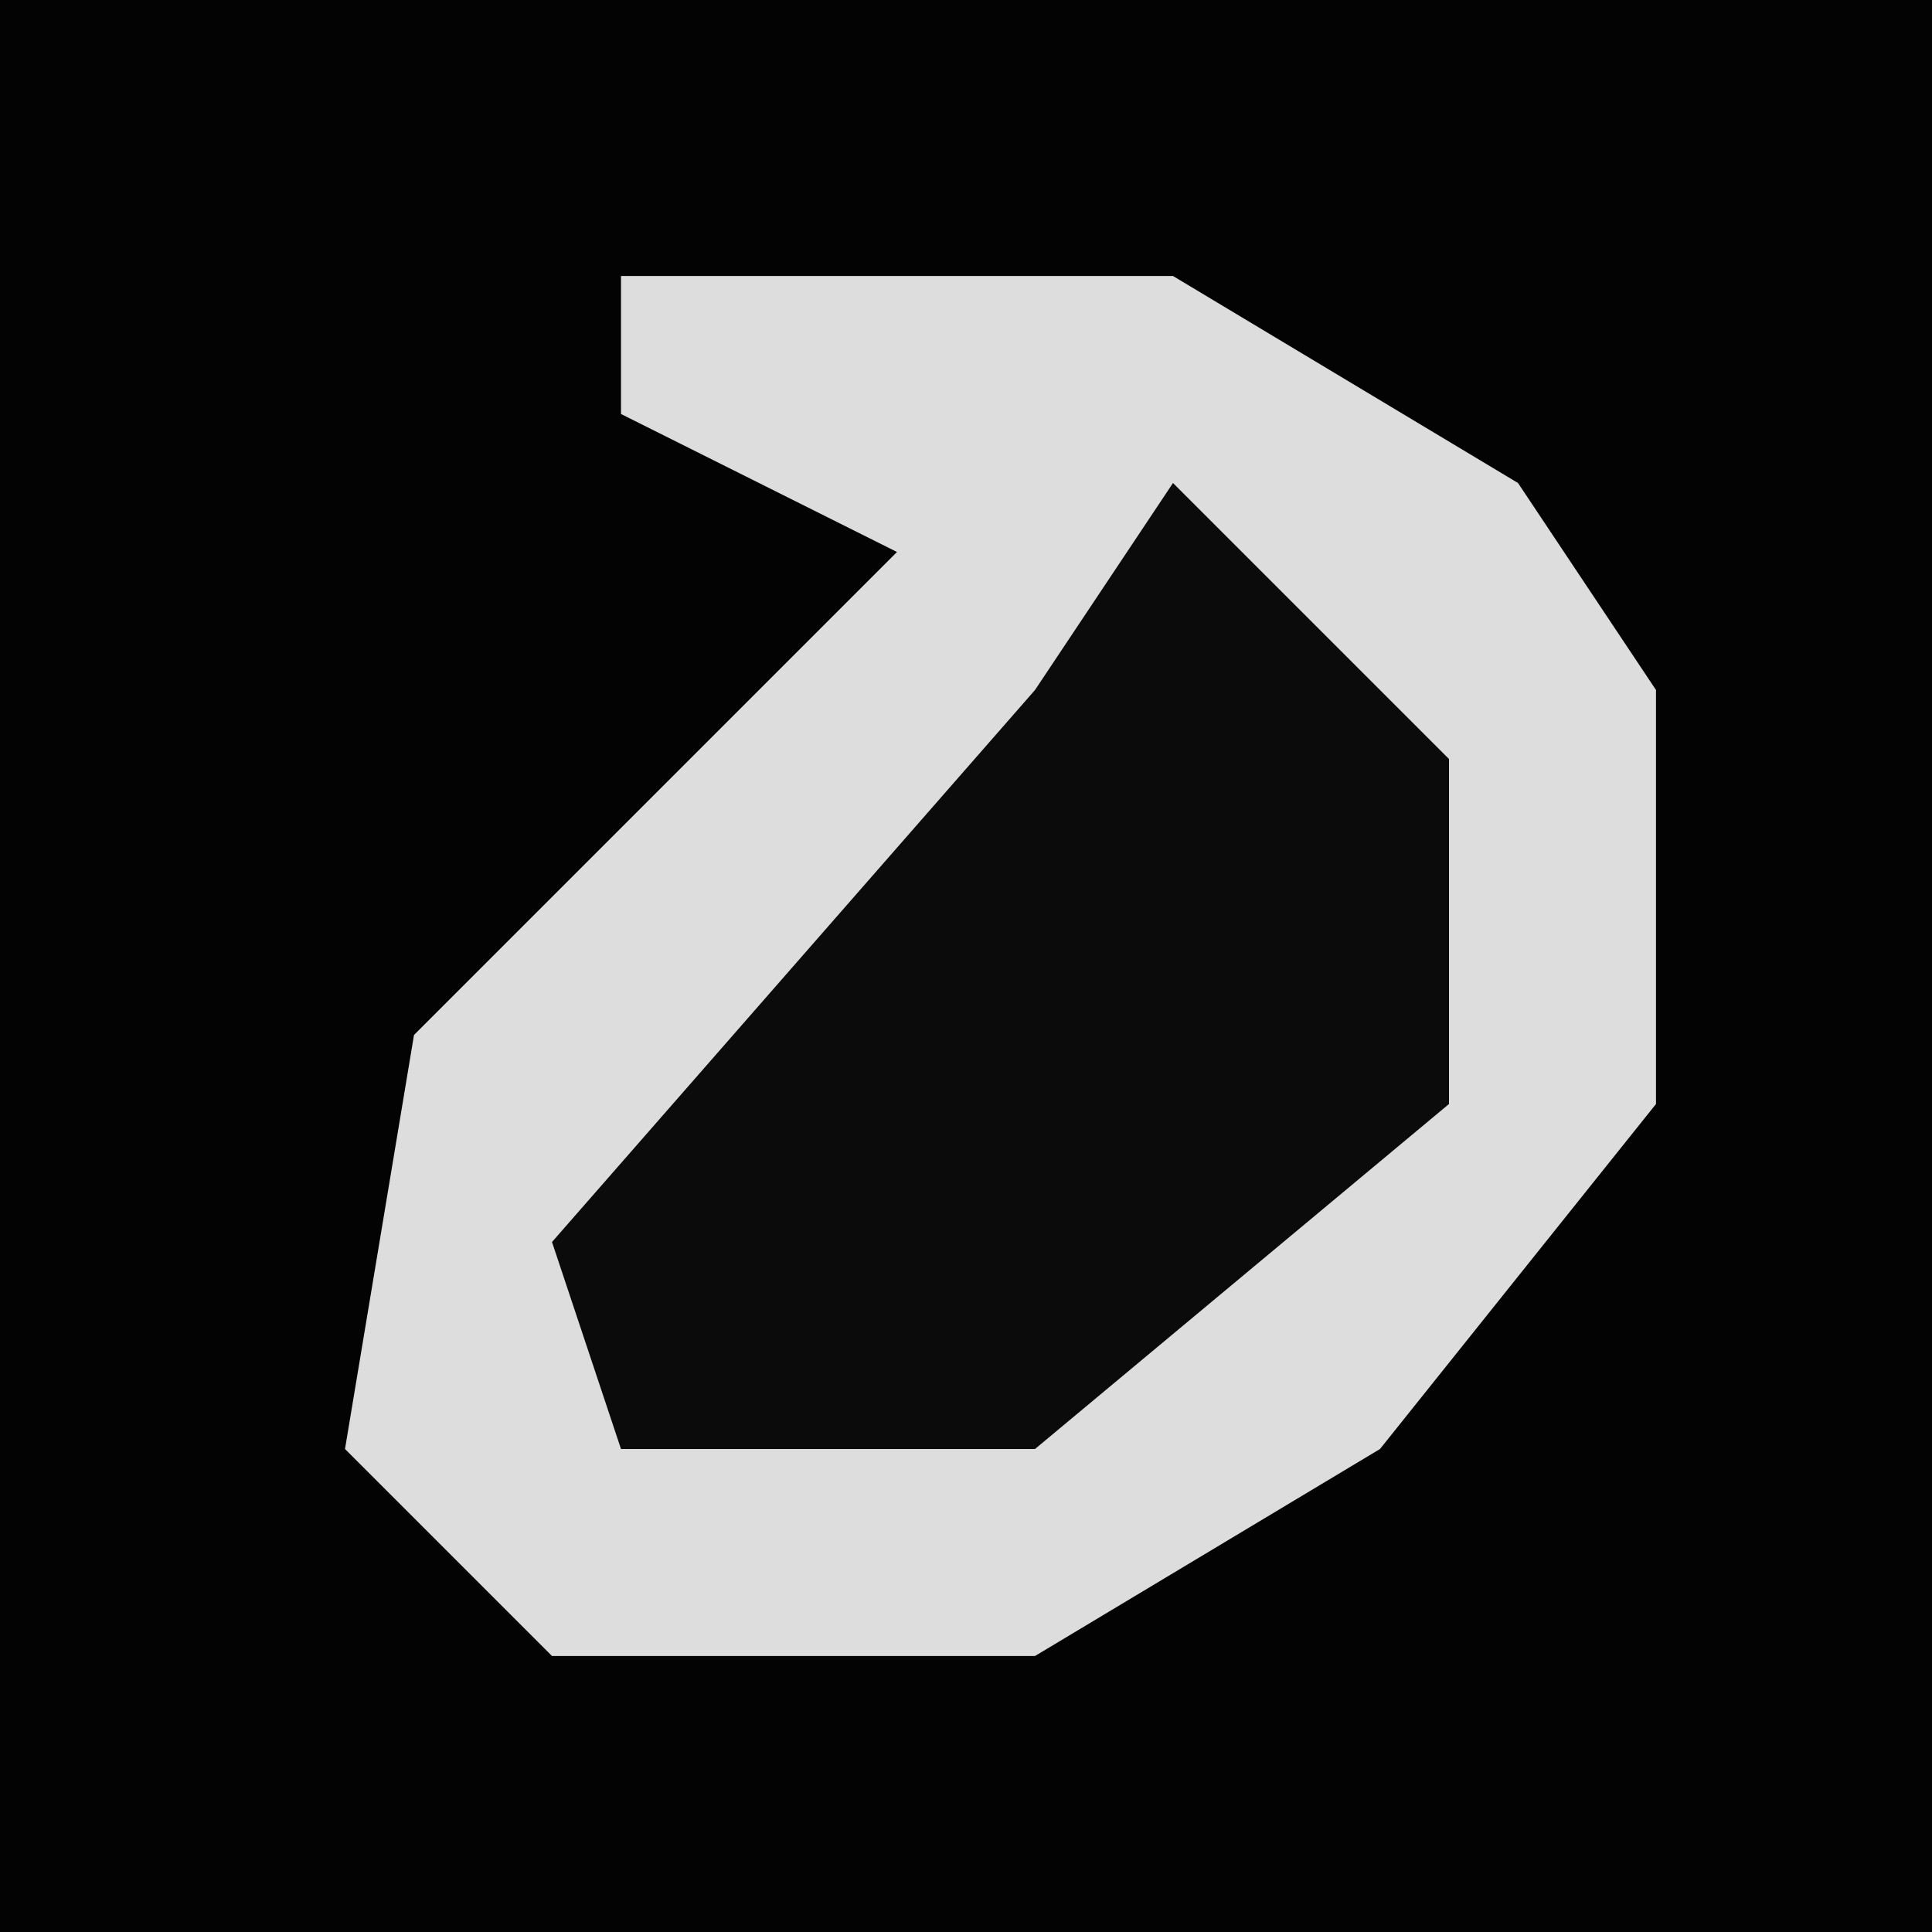 <?xml version="1.0" encoding="UTF-8"?>
<svg version="1.1" xmlns="http://www.w3.org/2000/svg" width="28" height="28">
<path d="M0,0 L28,0 L28,28 L0,28 Z " fill="#030303" transform="translate(0,0)"/>
<path d="M0,0 L8,0 L13,3 L15,6 L15,12 L11,17 L6,20 L-1,20 L-4,17 L-3,11 L4,4 L0,2 Z " fill="#DDDDDD" transform="translate(9,4)"/>
<path d="M0,0 L4,4 L4,9 L-2,14 L-8,14 L-9,11 L-2,3 Z " fill="#0B0B0B" transform="translate(17,7)"/>
</svg>

